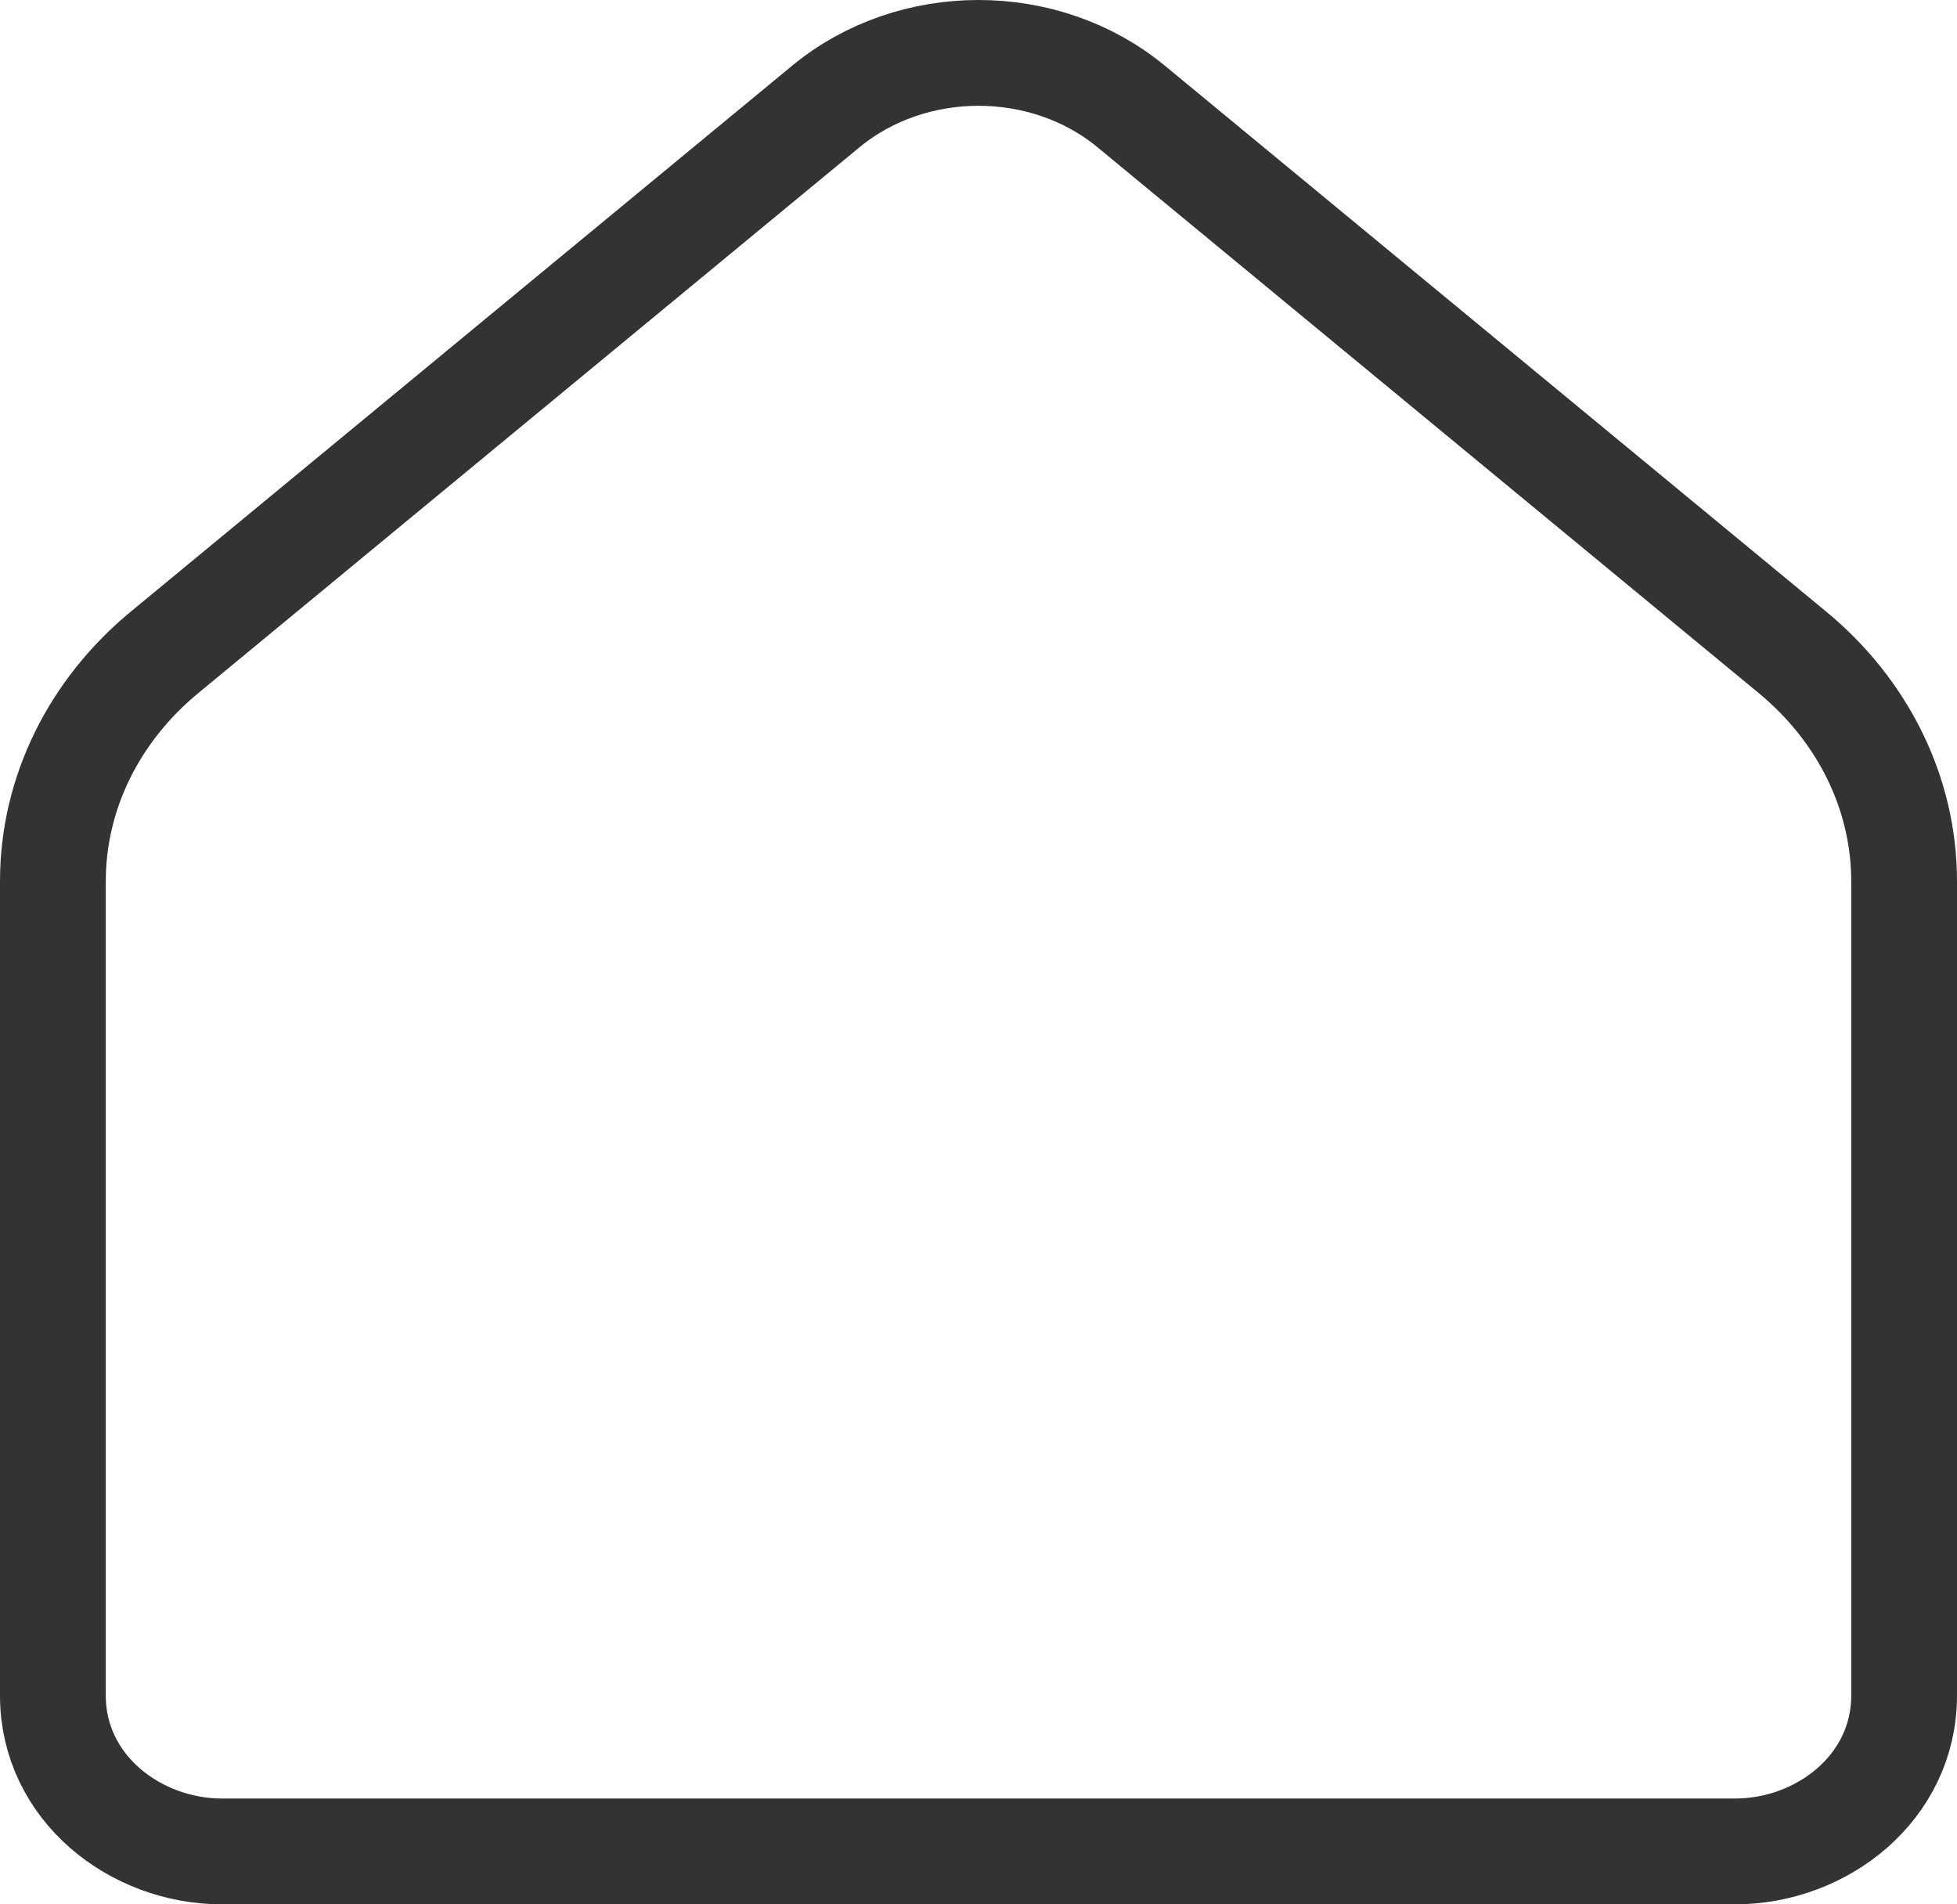 <svg width="37" height="36" viewBox="0 0 37 36" fill="none" xmlns="http://www.w3.org/2000/svg">
<path d="M3.111 12.332C1.785 13.426 1 14.988 1 16.659V32.054C1 33.793 2.552 35 4.2 35H32.8C34.448 35 36 33.793 36 32.054V16.659C36 14.988 35.215 13.426 33.889 12.332L21.388 2.014C19.751 0.662 17.249 0.662 15.612 2.014L3.111 12.332Z" stroke="#333333" stroke-width="2"/>
</svg>
